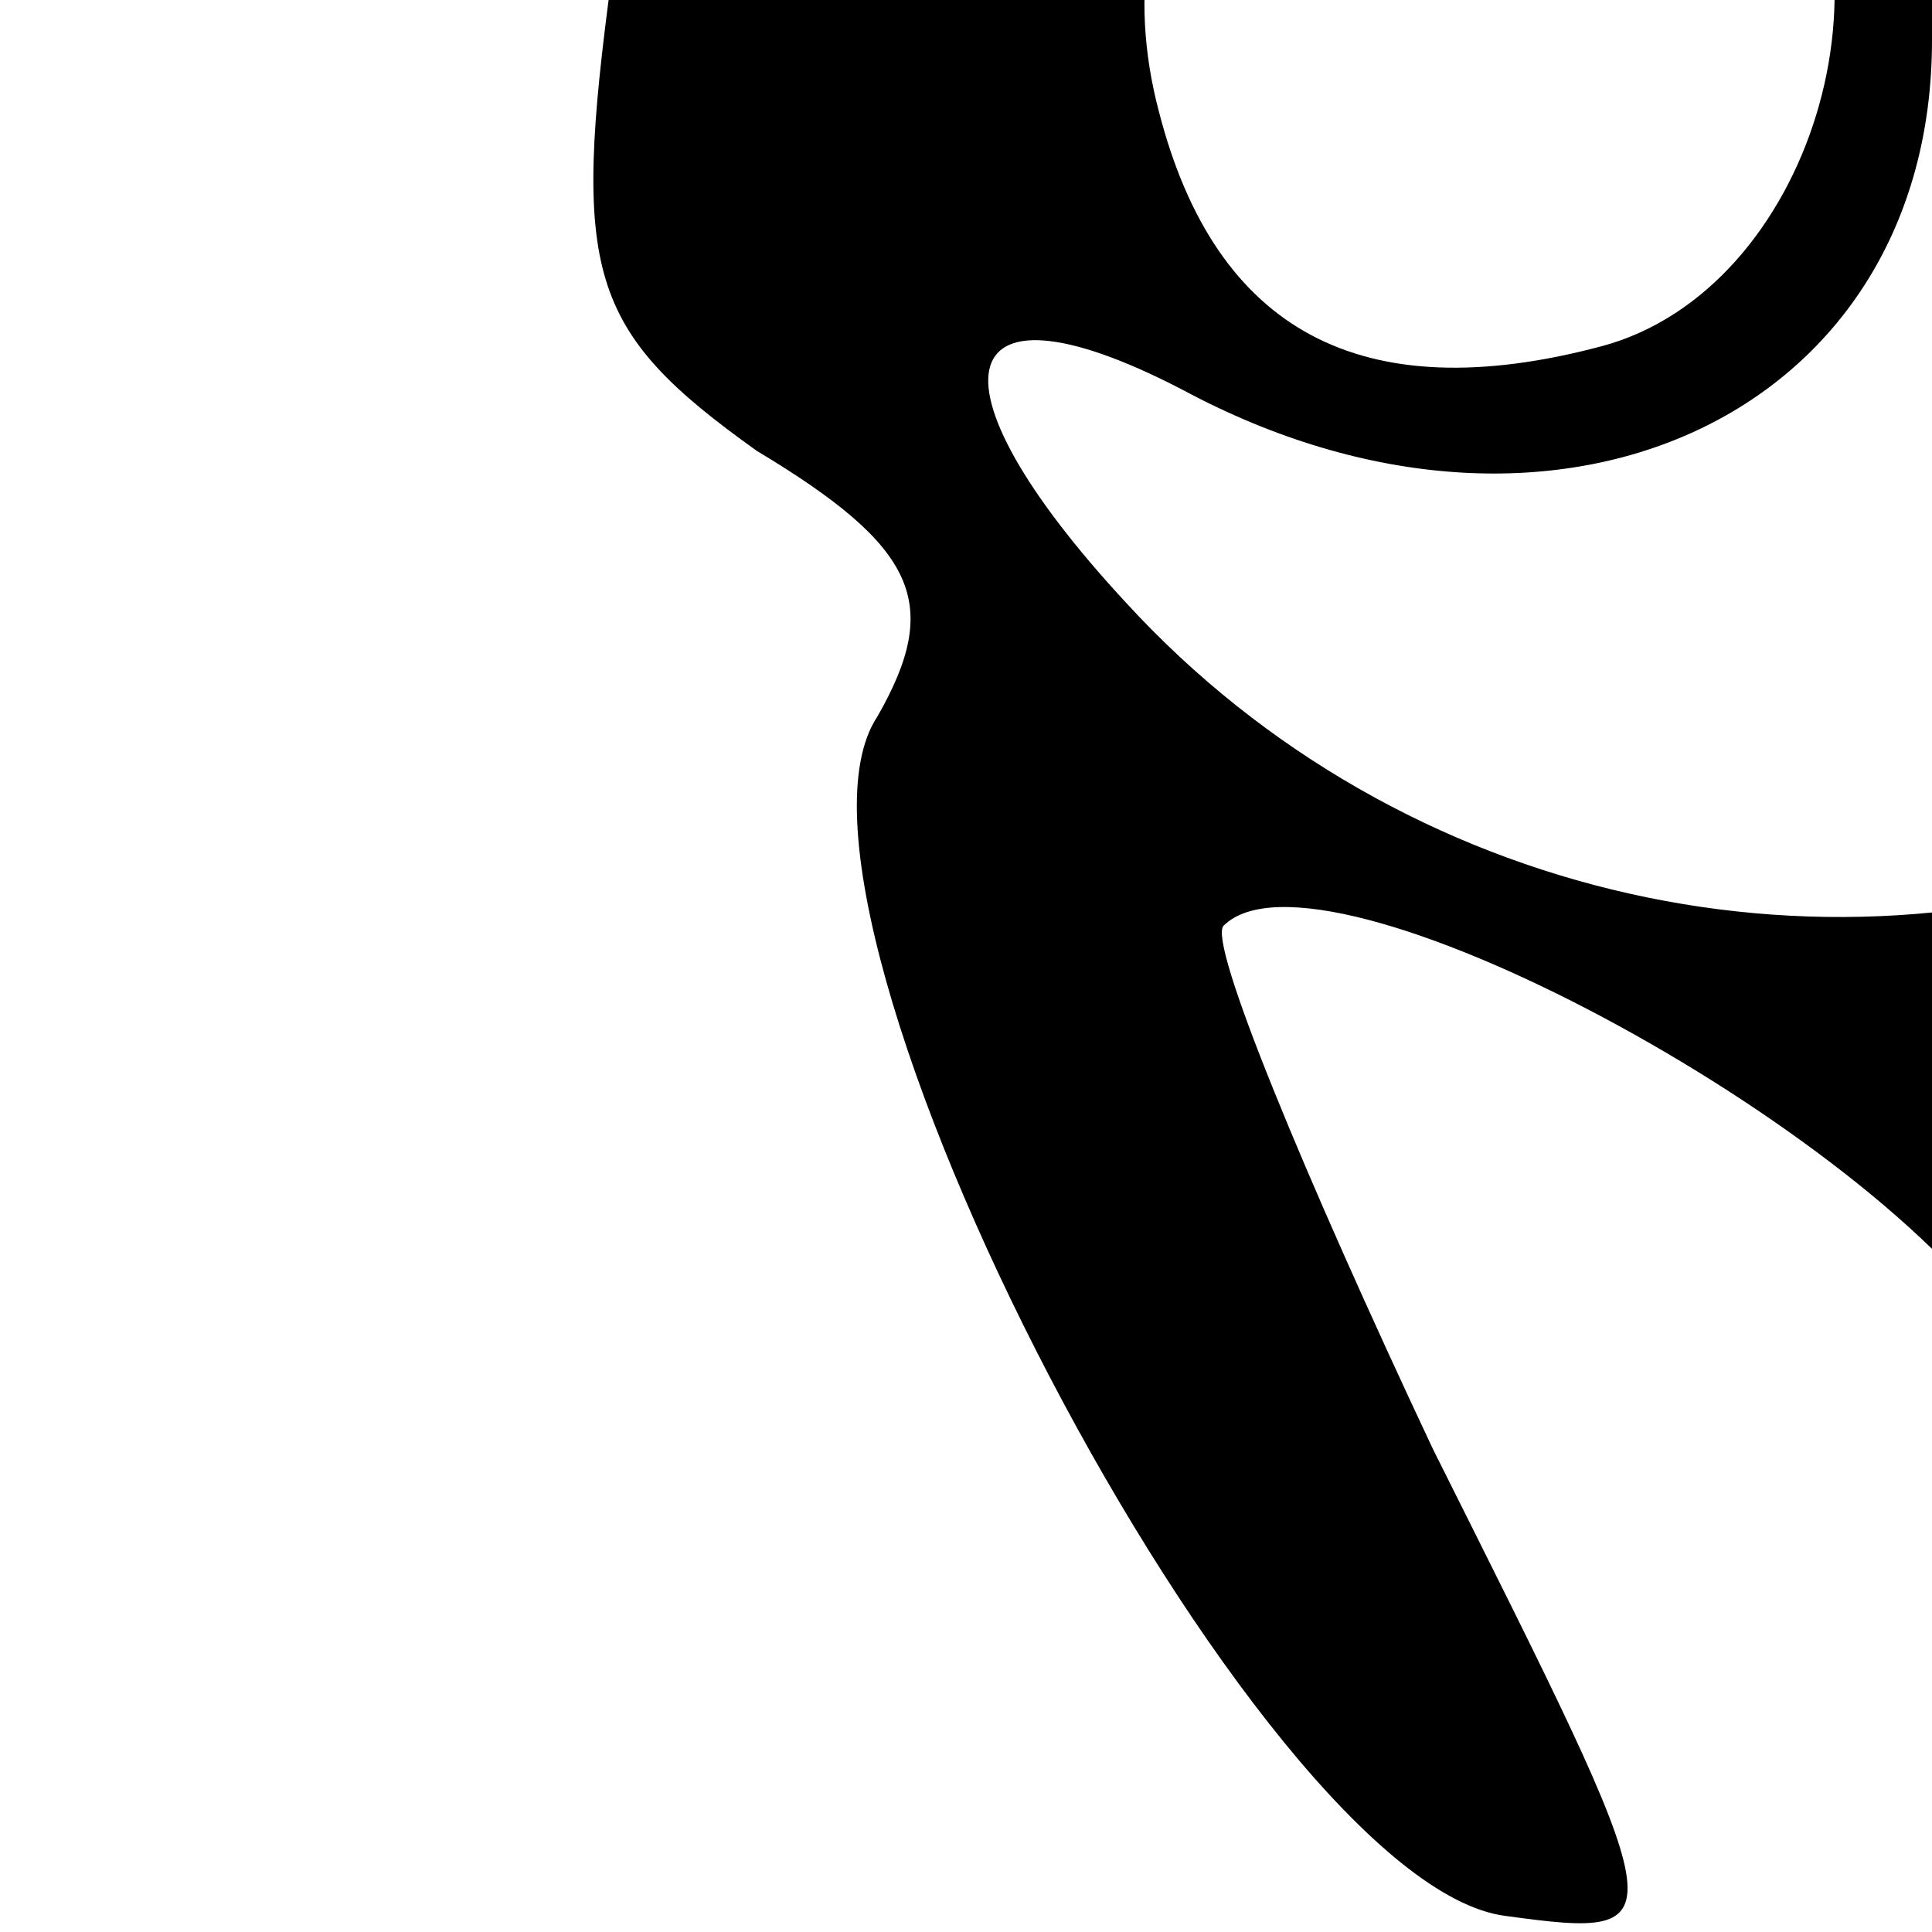 <?xml version="1.0" standalone="no"?>
<!DOCTYPE svg PUBLIC "-//W3C//DTD SVG 20010904//EN"
 "http://www.w3.org/TR/2001/REC-SVG-20010904/DTD/svg10.dtd">
<svg version="1.0" xmlns="http://www.w3.org/2000/svg"
 width="48pt" height="48pt" viewBox="0 0 48 48"
 preserveAspectRatio="xMidYMid meet">

<g transform="translate(0,48) scale(0.2,-0.2)"
fill="#000000" stroke="none">
<path d="M133 358 c-35 -25 -48 -51 -57 -115 -5 -37 -3 -44 18 -59 20 -12 23
-19 15 -33 -16 -24 47 -145 78 -149 22 -3 21 -2 -9 58 -16 34 -28 63 -26 65
12 12 81 -25 98 -52 25 -42 79 -73 126 -72 22 0 32 3 24 6 -8 3 -26 10 -40 15
-34 13 -13 23 63 33 59 7 78 24 30 26 l-28 1 28 11 c31 13 37 32 7 22 -12 -4
-28 -1 -37 7 -13 10 -17 10 -20 1 -3 -7 -16 -13 -30 -13 -14 0 -37 -7 -53 -16
-28 -17 -60 -14 -60 5 0 12 71 51 119 66 45 13 53 35 13 35 l-30 0 4 56 c2 48
0 59 -19 76 -60 52 -159 64 -214 26z m53 -56 c-12 -12 -18 8 -10 35 l8 28 4
-28 c2 -16 1 -31 -2 -35z m34 -37 c17 -21 5 -61 -21 -68 -30 -8 -48 2 -55 29
-8 30 11 54 41 54 12 0 28 -7 35 -15z m128 -28 c5 -40 -14 -59 -51 -51 -20 4
-27 3 -23 -5 4 -6 16 -11 27 -11 28 0 14 -18 -28 -35 -45 -19 -99 -7 -133 30
-26 28 -22 42 8 26 46 -24 92 -2 92 44 0 18 6 25 28 28 59 9 77 4 80 -26z m37
-57 c-27 -12 -43 -12 -25 0 8 5 22 9 30 9 10 0 8 -3 -5 -9z m5 -100 c0 -5 -12
-10 -27 -10 -22 0 -25 2 -13 10 20 13 40 13 40 0z"/>
<path d="M398 323 c-2 -5 -1 -33 3 -63 l6 -55 1 63 c2 57 -1 74 -10 55z"/>
</g>
</svg>

